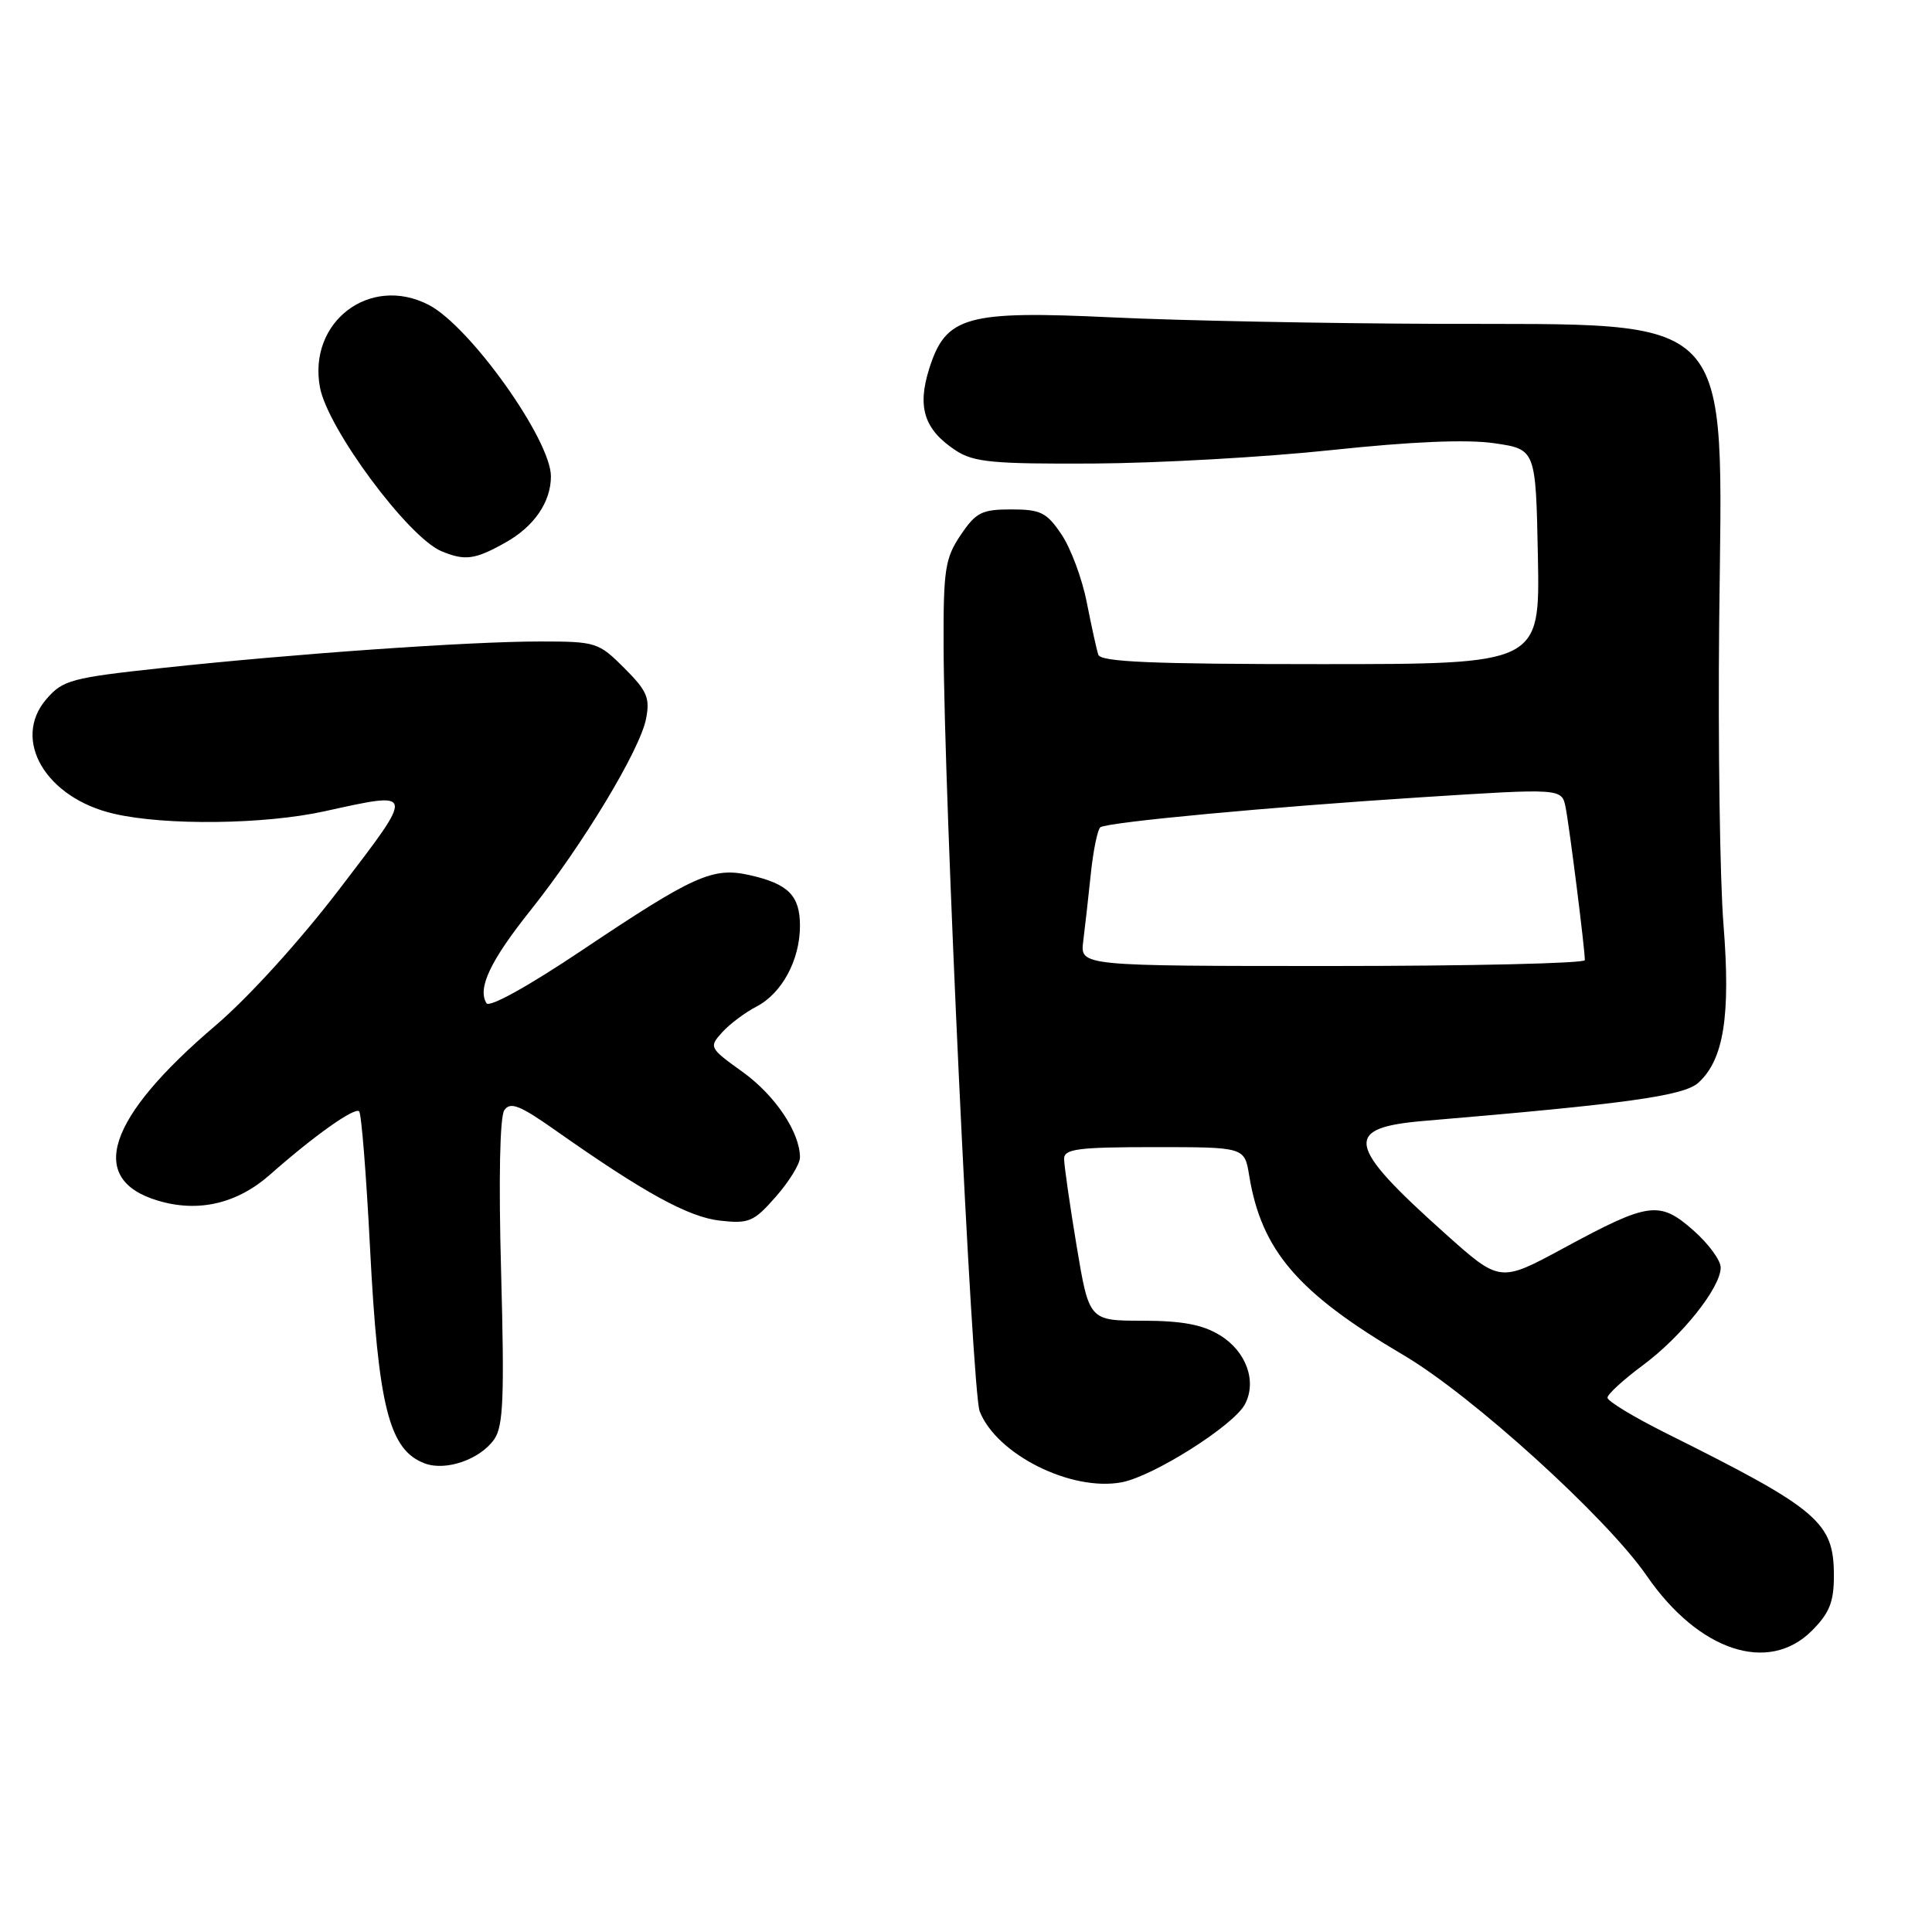 <?xml version="1.0" encoding="UTF-8" standalone="no"?>
<!DOCTYPE svg PUBLIC "-//W3C//DTD SVG 1.1//EN" "http://www.w3.org/Graphics/SVG/1.1/DTD/svg11.dtd" >
<svg xmlns="http://www.w3.org/2000/svg" xmlns:xlink="http://www.w3.org/1999/xlink" version="1.1" viewBox="0 0 256 256">
 <g >
 <path fill="currentColor"
d=" M 240.08 216.08 C 242.41 213.74 243.00 212.28 243.00 208.80 C 243.00 201.69 241.02 200.00 220.75 189.90 C 216.49 187.77 213.00 185.66 213.00 185.20 C 213.00 184.75 215.09 182.83 217.64 180.94 C 222.83 177.10 228.00 170.62 228.00 167.95 C 228.00 166.99 226.36 164.77 224.36 163.01 C 219.87 159.07 218.49 159.26 207.12 165.42 C 198.74 169.95 198.74 169.95 191.46 163.43 C 178.32 151.67 177.91 149.43 188.75 148.52 C 215.58 146.26 223.11 145.21 225.04 143.47 C 228.41 140.41 229.33 134.61 228.37 122.50 C 227.89 116.45 227.64 98.45 227.80 82.50 C 228.23 40.65 230.49 43.05 190.50 42.91 C 175.65 42.86 156.30 42.48 147.50 42.06 C 128.03 41.13 125.33 41.88 123.13 48.84 C 121.50 53.98 122.47 56.95 126.66 59.70 C 129.04 61.25 131.58 61.49 144.96 61.42 C 153.51 61.37 167.70 60.57 176.50 59.63 C 187.06 58.51 194.37 58.20 198.00 58.73 C 203.50 59.53 203.50 59.53 203.78 73.76 C 204.05 88.00 204.05 88.00 175.00 88.00 C 152.63 88.00 145.84 87.71 145.53 86.75 C 145.30 86.06 144.62 82.94 144.00 79.81 C 143.39 76.68 141.88 72.63 140.65 70.81 C 138.69 67.90 137.89 67.50 134.00 67.50 C 130.09 67.50 129.32 67.89 127.29 70.90 C 125.24 73.94 125.00 75.46 125.03 85.40 C 125.07 105.23 128.80 184.43 129.81 187.00 C 132.05 192.72 141.94 197.67 148.63 196.41 C 152.81 195.63 163.45 188.90 164.95 186.09 C 166.58 183.04 165.14 179.05 161.62 176.91 C 159.33 175.51 156.61 175.01 151.40 175.00 C 144.31 175.00 144.31 175.00 142.65 165.05 C 141.74 159.57 141.00 154.40 141.00 153.55 C 141.00 152.24 142.84 152.00 152.95 152.00 C 164.91 152.00 164.91 152.00 165.52 155.75 C 167.15 165.71 171.96 171.31 185.94 179.54 C 195.00 184.86 212.91 201.11 218.20 208.80 C 225.07 218.77 234.31 221.85 240.08 216.08 Z  M 65.49 190.71 C 66.69 188.99 66.85 185.17 66.40 168.57 C 66.06 156.20 66.23 147.96 66.83 147.10 C 67.63 145.95 68.90 146.46 73.65 149.81 C 85.37 158.06 91.22 161.27 95.40 161.74 C 99.24 162.17 99.88 161.90 102.80 158.57 C 104.56 156.57 106.00 154.23 106.00 153.37 C 106.00 150.04 102.71 145.13 98.39 142.03 C 93.98 138.86 93.92 138.74 95.69 136.79 C 96.68 135.69 98.73 134.16 100.23 133.38 C 103.61 131.63 106.00 127.20 106.00 122.67 C 106.00 118.67 104.46 117.12 99.34 115.96 C 94.44 114.86 91.99 115.96 77.17 125.88 C 70.01 130.68 64.84 133.55 64.46 132.93 C 63.24 130.95 64.97 127.30 70.33 120.58 C 77.23 111.92 84.78 99.41 85.60 95.27 C 86.15 92.49 85.76 91.56 82.72 88.52 C 79.31 85.11 78.97 85.00 71.54 85.00 C 62.18 85.00 39.03 86.62 21.50 88.51 C 9.44 89.81 8.33 90.11 6.16 92.62 C 1.50 98.00 6.06 105.75 15.11 107.83 C 21.91 109.41 35.06 109.25 43.00 107.50 C 55.09 104.84 55.05 104.63 45.02 117.75 C 39.79 124.61 32.94 132.15 28.59 135.86 C 14.16 148.14 11.48 156.27 20.92 159.09 C 26.28 160.70 31.43 159.50 35.81 155.62 C 41.59 150.51 47.00 146.67 47.59 147.26 C 47.89 147.56 48.53 155.61 49.02 165.15 C 50.11 186.46 51.56 192.16 56.31 193.92 C 59.11 194.95 63.62 193.38 65.49 190.71 Z  M 67.01 71.87 C 70.78 69.76 73.00 66.51 73.00 63.12 C 73.00 58.28 62.28 43.23 56.81 40.40 C 49.02 36.37 40.77 42.64 42.40 51.35 C 43.44 56.84 54.10 71.21 58.50 73.04 C 61.62 74.34 62.95 74.16 67.01 71.87 Z  M 143.53 124.75 C 143.76 122.96 144.21 118.92 144.54 115.77 C 144.87 112.61 145.45 109.84 145.82 109.61 C 146.94 108.92 168.26 106.93 188.22 105.65 C 206.94 104.45 206.94 104.45 207.45 106.97 C 207.95 109.47 210.00 125.72 210.00 127.22 C 210.00 127.65 194.95 128.00 176.56 128.00 C 143.13 128.00 143.13 128.00 143.53 124.75 Z "/>
</g>
</svg>